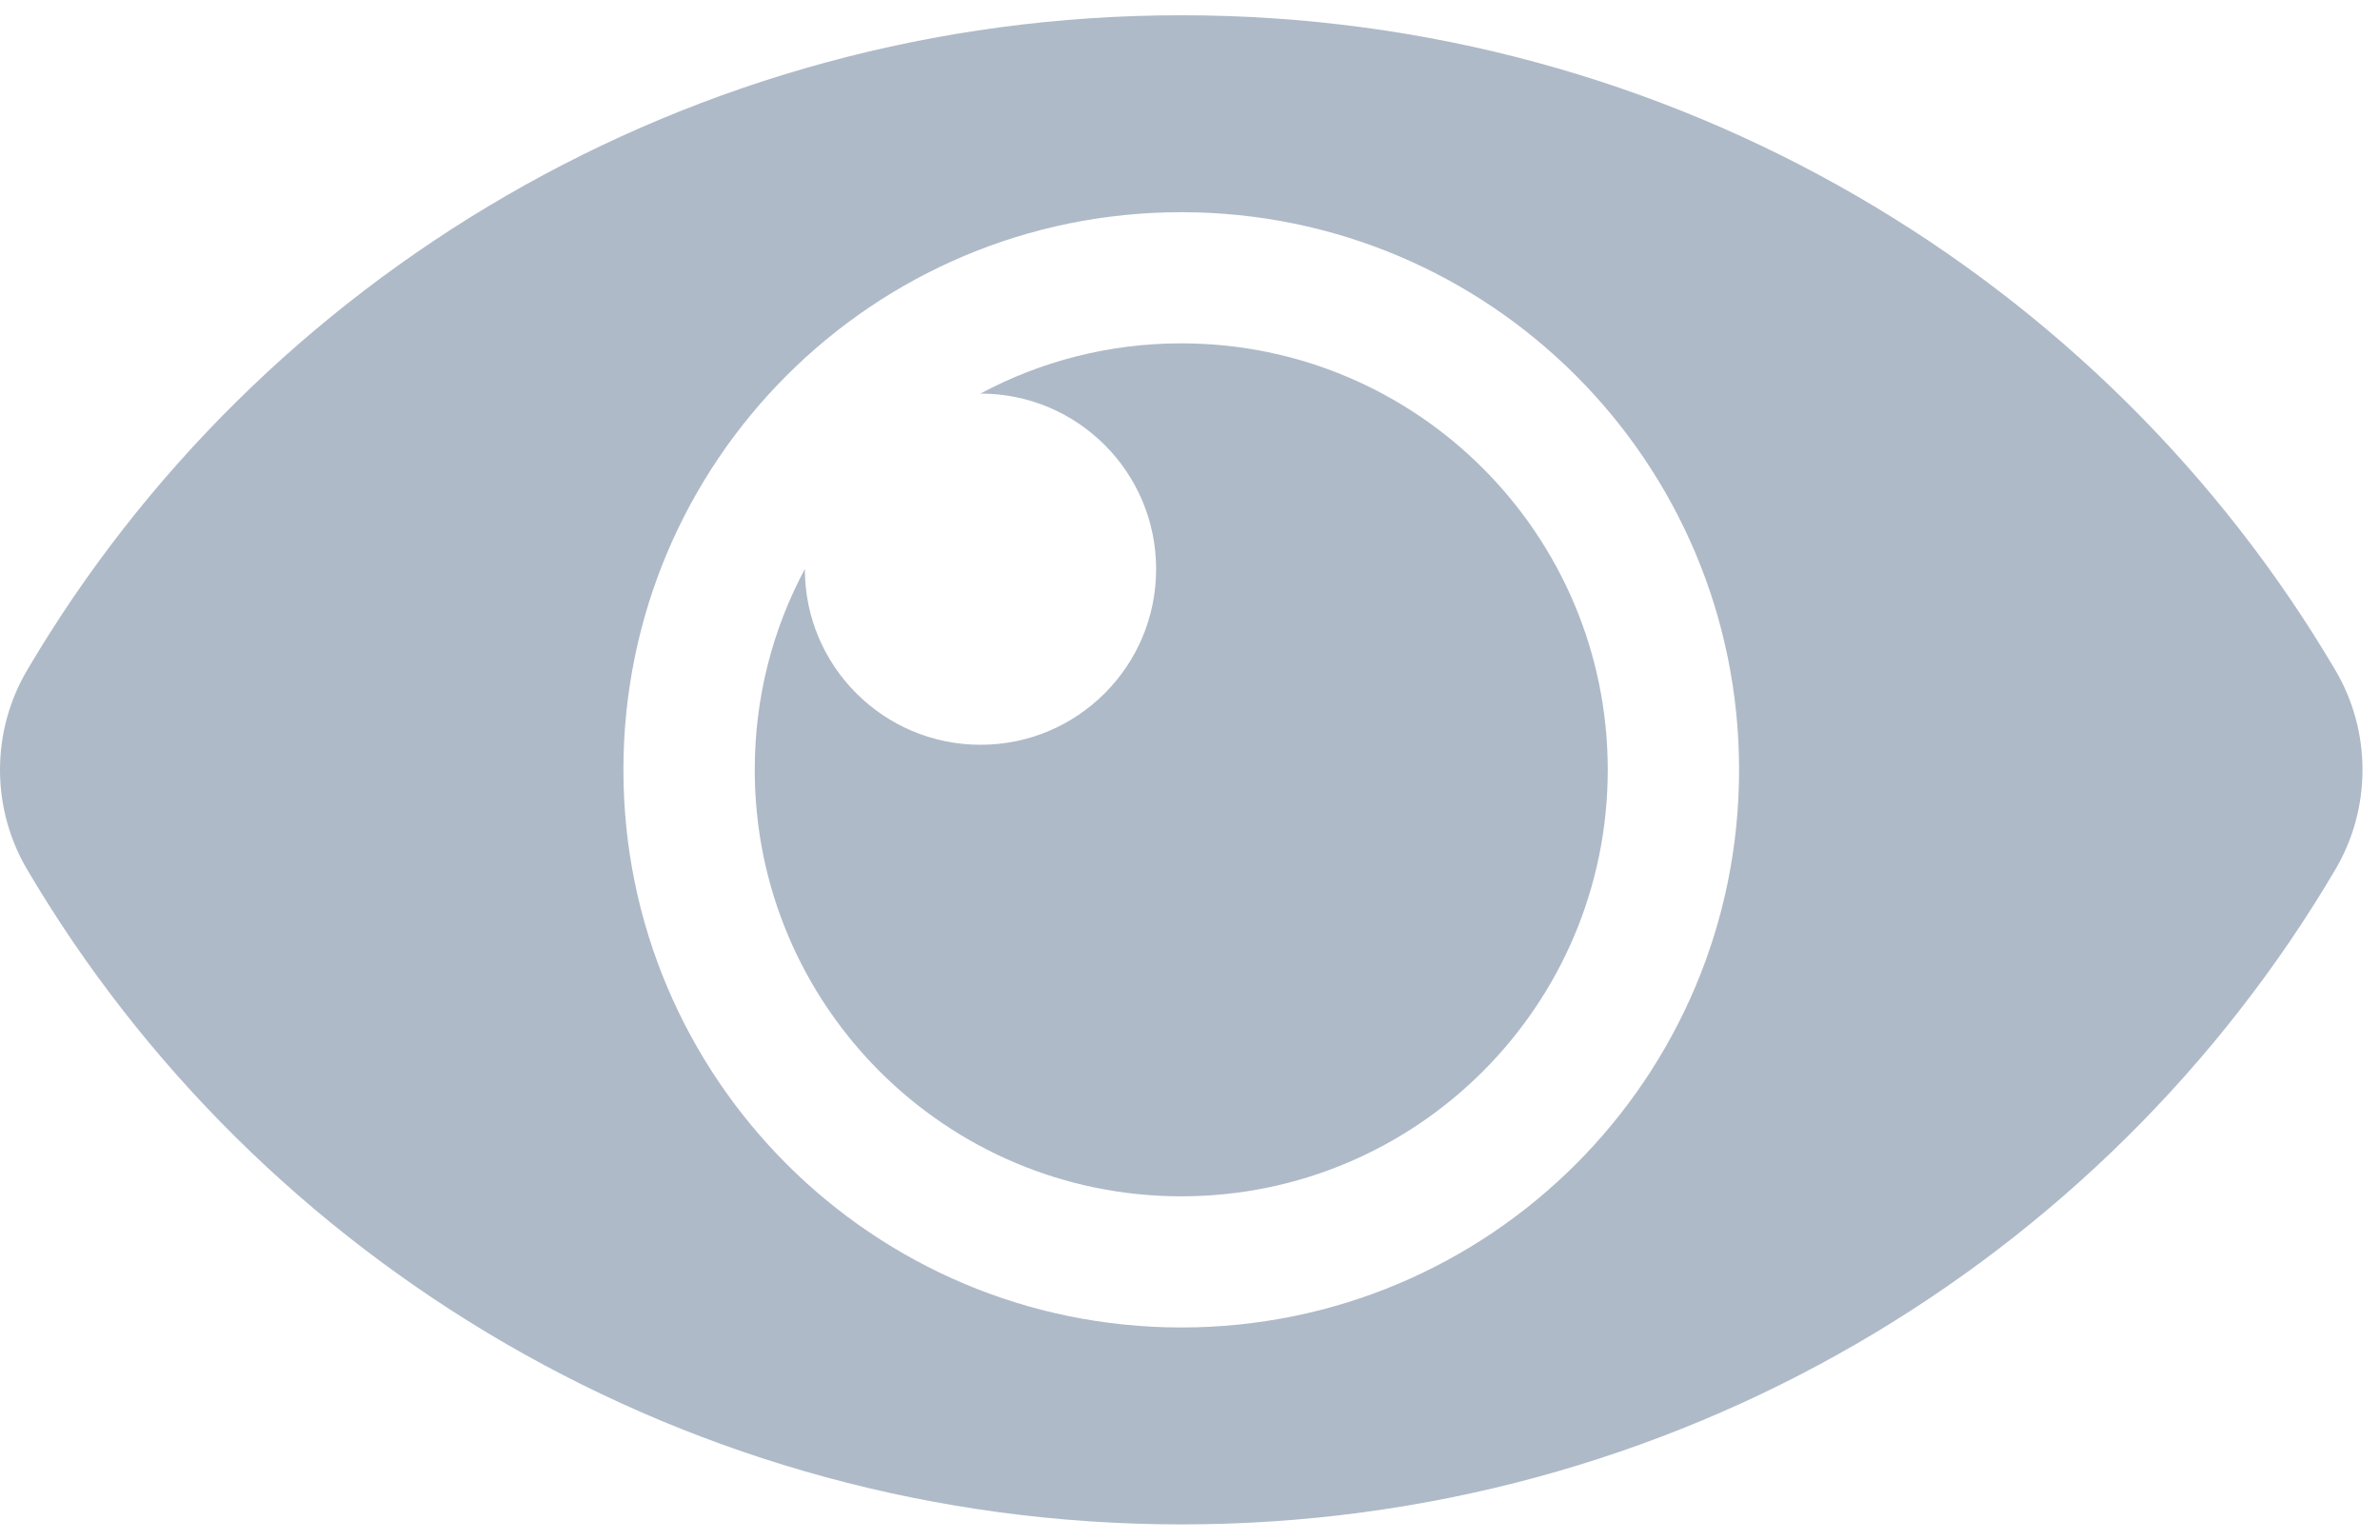 <svg width="17" height="11" viewBox="0 0 17 11" fill="none" xmlns="http://www.w3.org/2000/svg">
<path d="M16.68 4.786C15.028 1.983 11.948 0.109 8.438 0.109C4.926 0.109 1.846 1.984 0.195 4.786C0.067 5.002 0 5.249 0 5.5C0 5.751 0.067 5.998 0.195 6.214C1.847 9.017 4.927 10.891 8.438 10.891C11.949 10.891 15.029 9.016 16.68 6.214C16.808 5.998 16.875 5.751 16.875 5.5C16.875 5.249 16.808 5.002 16.68 4.786ZM8.438 9.484C6.236 9.484 4.453 7.702 4.453 5.5C4.453 3.298 6.235 1.516 8.438 1.516C10.639 1.516 12.422 3.298 12.422 5.5C12.422 7.702 10.64 9.484 8.438 9.484ZM11.484 5.5C11.484 7.183 10.12 8.547 8.438 8.547C6.755 8.547 5.391 7.183 5.391 5.5C5.391 4.981 5.52 4.493 5.749 4.065L5.749 4.066C5.749 4.759 6.311 5.321 7.004 5.321C7.697 5.321 8.258 4.759 8.258 4.066C8.258 3.373 7.697 2.812 7.004 2.812L7.003 2.812C7.43 2.583 7.919 2.453 8.438 2.453C10.12 2.453 11.484 3.817 11.484 5.5Z" fill="#AFBAC8"/>
</svg>
